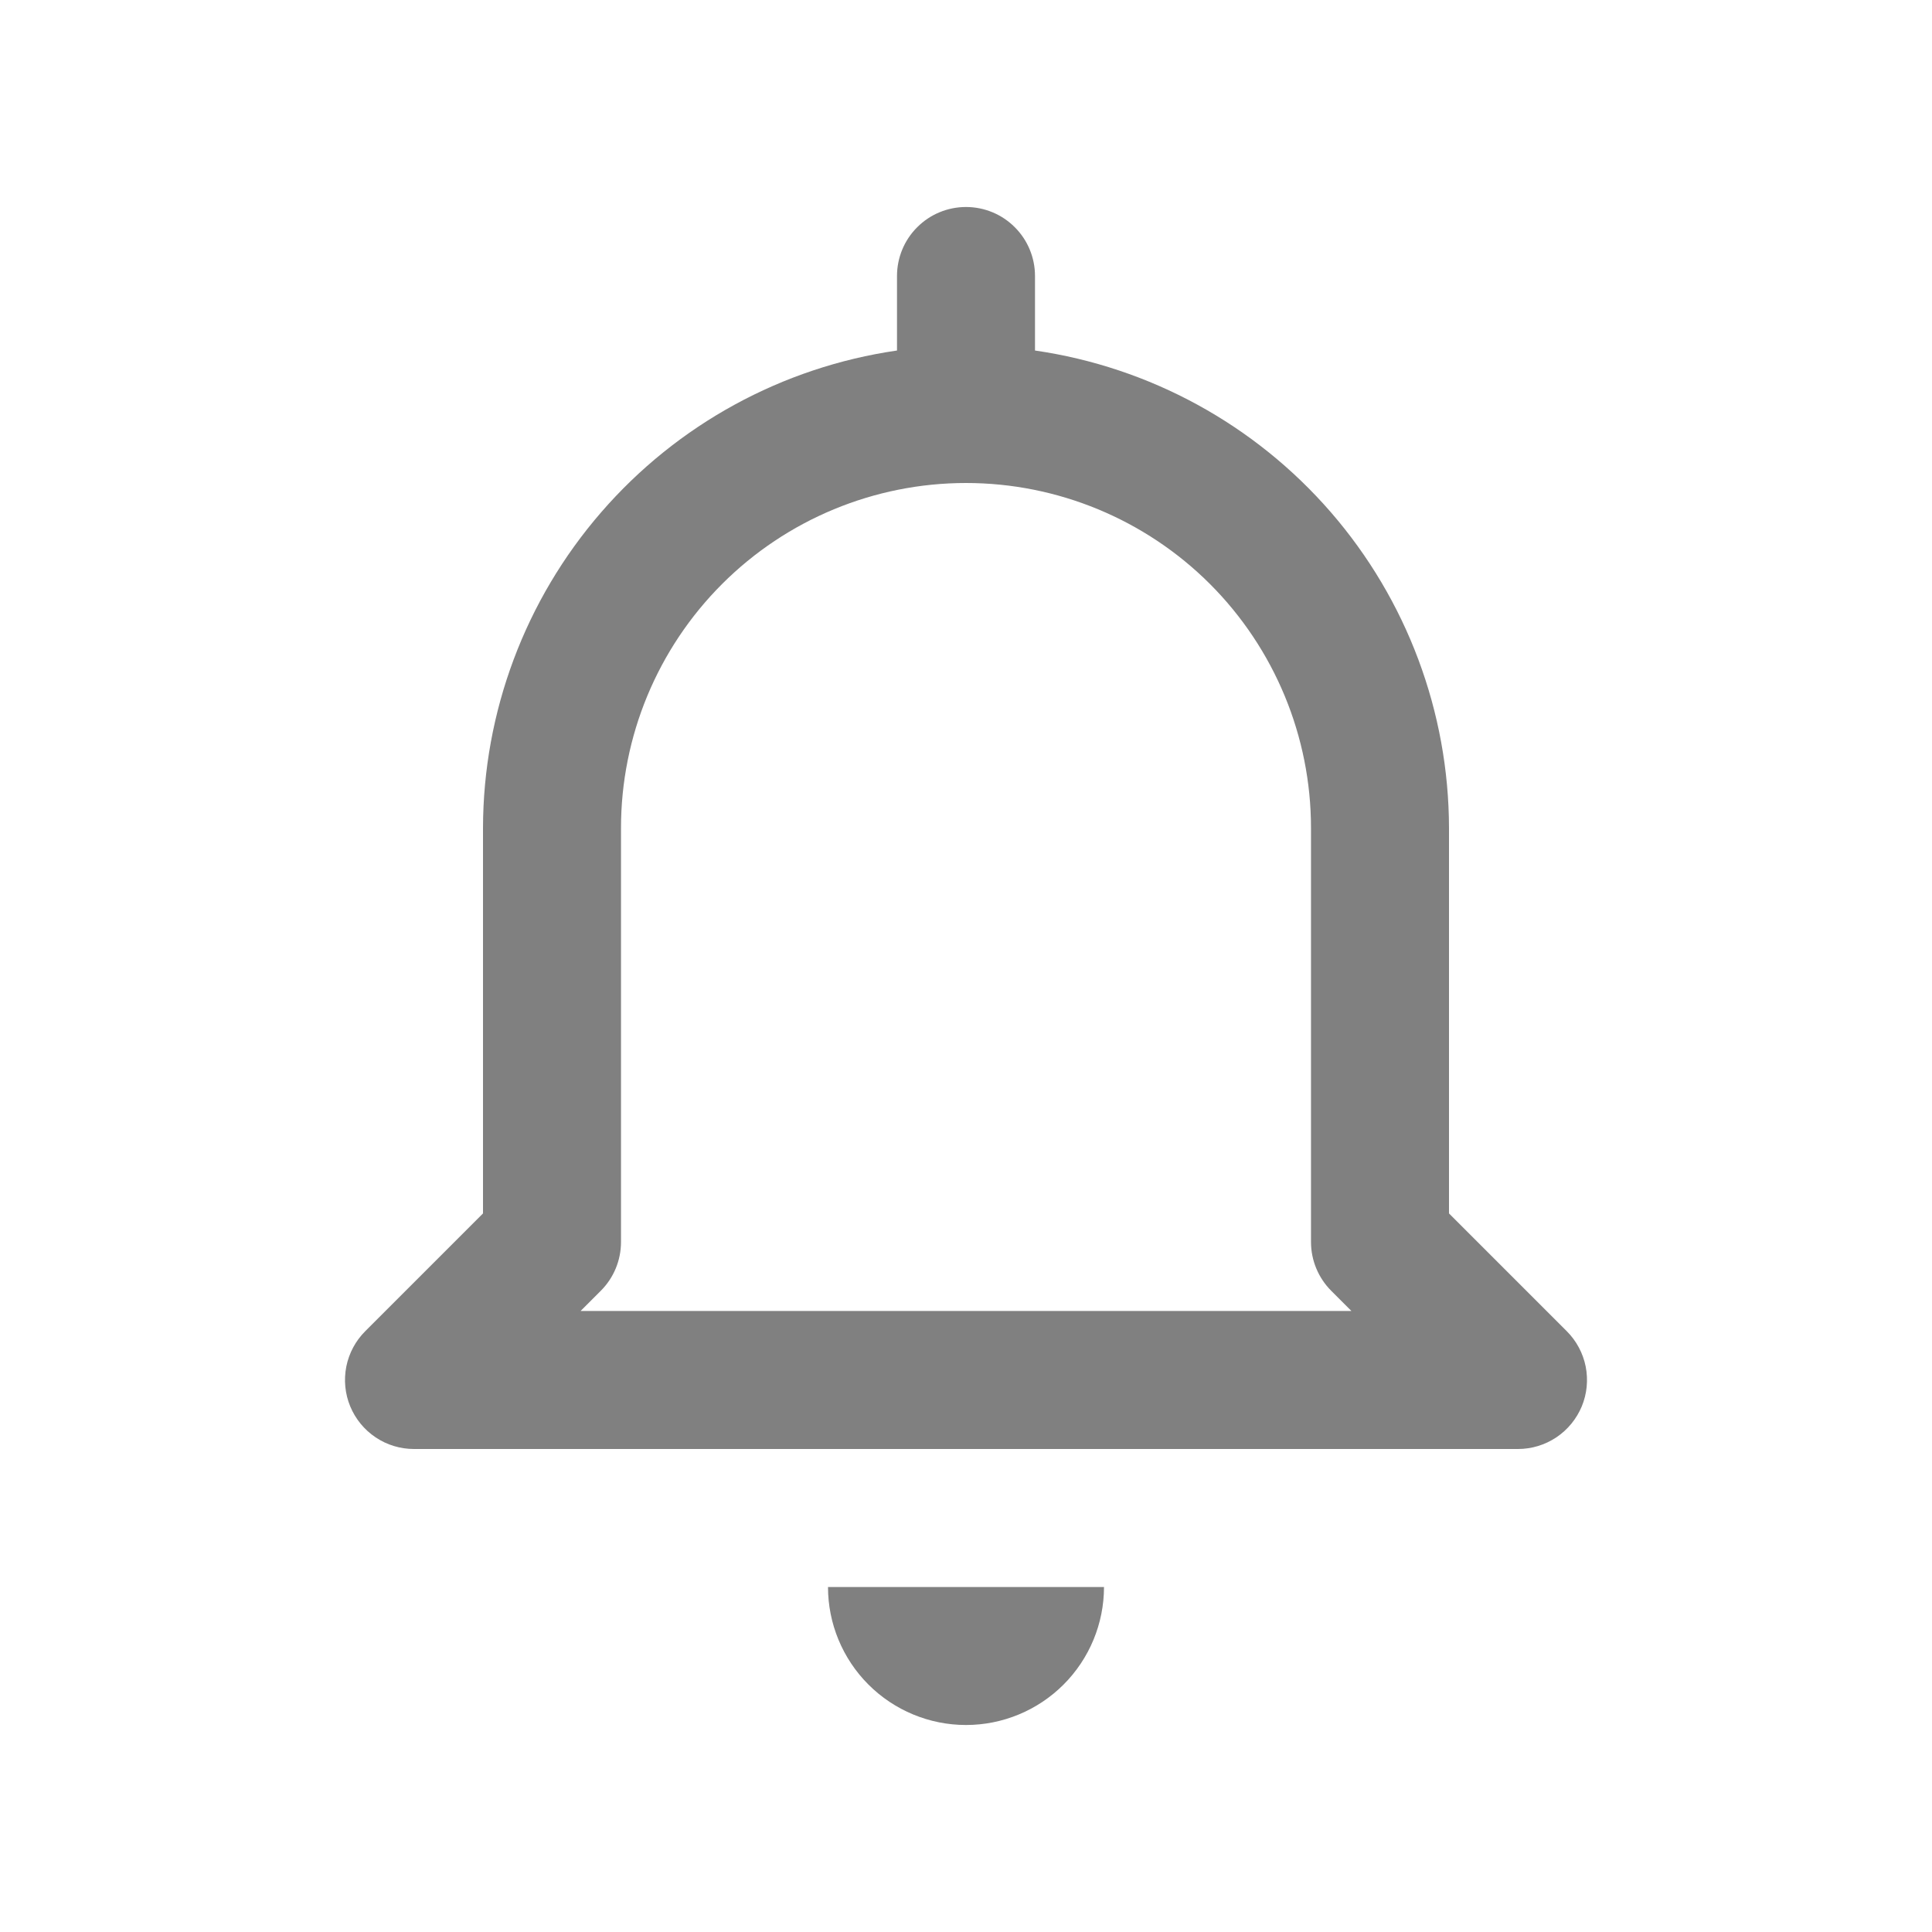 <svg width="28" height="28" viewBox="0 0 28 28" fill="none" xmlns="http://www.w3.org/2000/svg">
<path d="M12 23H16C16 23.53 15.789 24.039 15.414 24.414C15.039 24.789 14.53 25 14 25C13.47 25 12.961 24.789 12.586 24.414C12.211 24.039 12 23.53 12 23ZM5.076 20.383C5 20.2 4.981 19.999 5.019 19.805C5.058 19.611 5.153 19.433 5.293 19.293L7 17.586V12C7.003 10.319 7.611 8.694 8.713 7.424C9.814 6.153 11.336 5.321 13 5.08V4C13 3.735 13.105 3.48 13.293 3.293C13.48 3.105 13.735 3 14 3C14.265 3 14.52 3.105 14.707 3.293C14.895 3.48 15 3.735 15 4V5.08C16.664 5.321 18.186 6.153 19.288 7.424C20.389 8.694 20.997 10.319 21 12V17.586L22.707 19.293C22.847 19.433 22.942 19.611 22.981 19.805C23.019 19.999 23 20.2 22.924 20.383C22.848 20.565 22.72 20.721 22.556 20.831C22.391 20.941 22.198 21 22 21H6C5.802 21 5.609 20.942 5.445 20.832C5.28 20.722 5.152 20.566 5.076 20.383ZM8.414 19H19.586L19.293 18.707C19.106 18.52 19 18.265 19 18V12C19 10.674 18.473 9.402 17.536 8.464C16.598 7.527 15.326 7 14 7C12.674 7 11.402 7.527 10.465 8.464C9.527 9.402 9 10.674 9 12V18C9 18.265 8.895 18.52 8.707 18.707L8.414 19Z" fill="#808080"/>
</svg>

